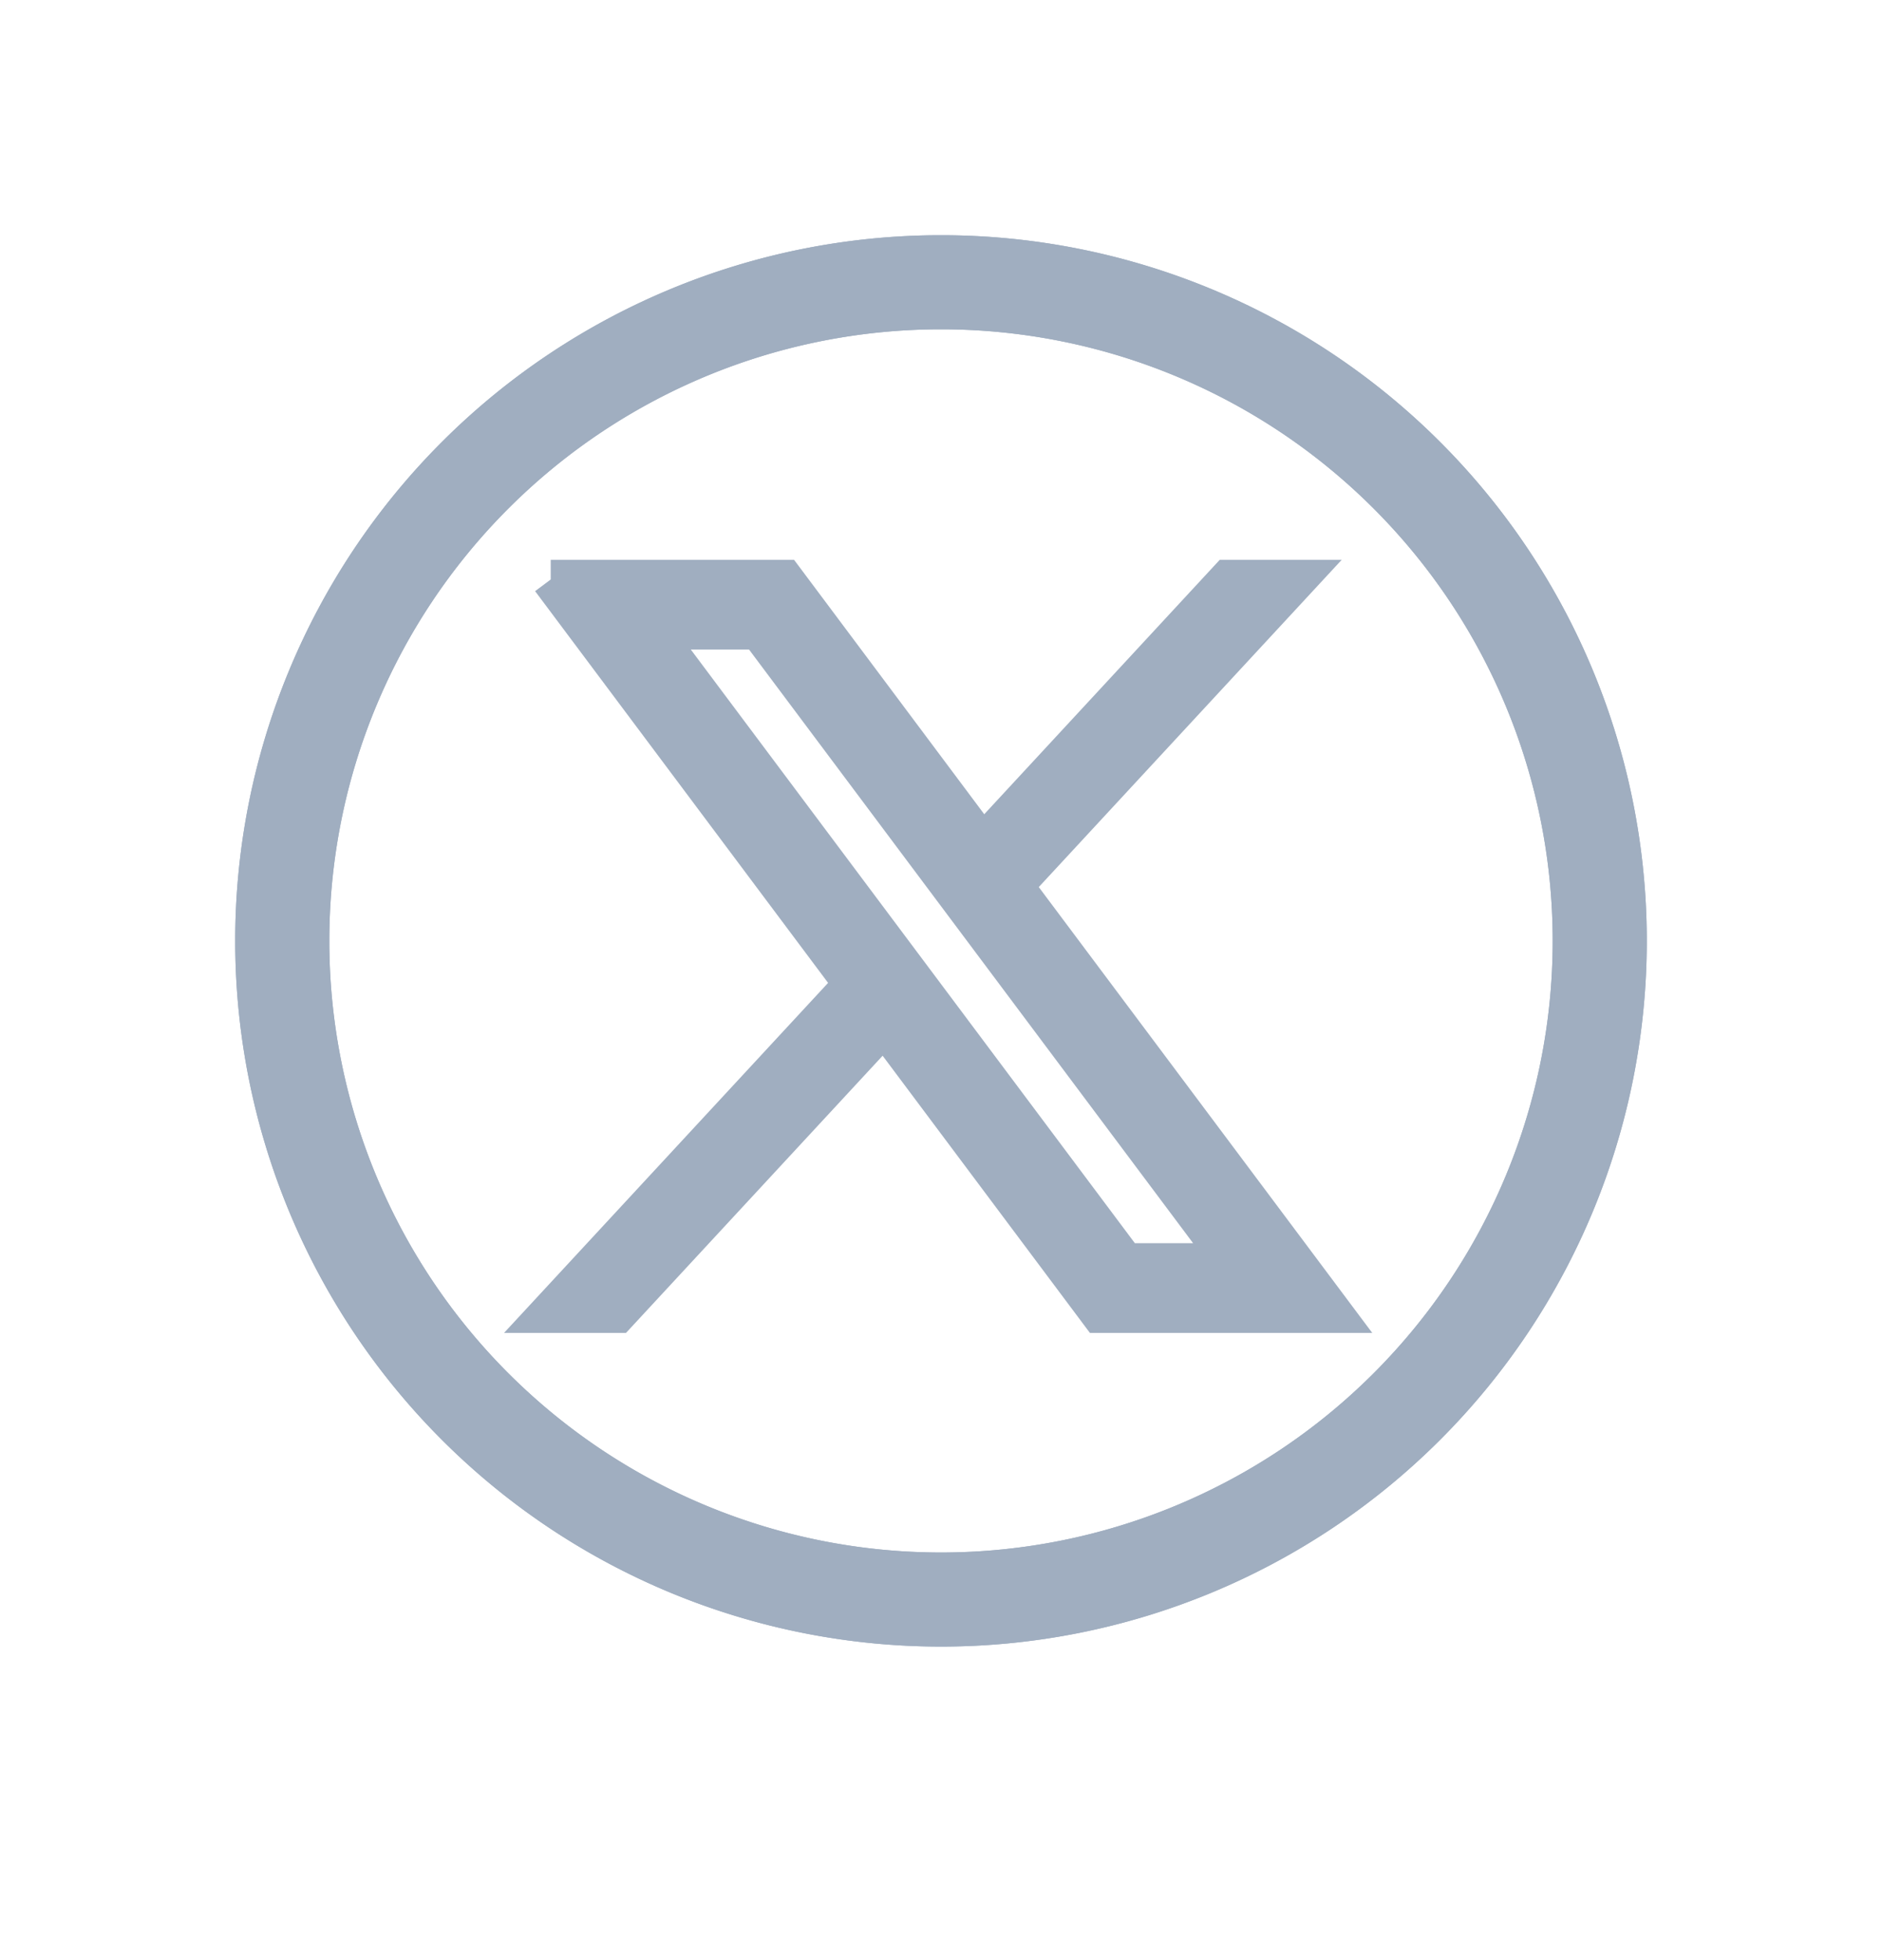 <svg xmlns="http://www.w3.org/2000/svg" fill="none" viewBox="0 0 24 25">
  <path stroke="#A0AEC0" stroke-width="1.2" d="M12 3.6a8.4 8.4 0 1 1 0 16.801A8.4 8.4 0 0 1 12 3.6Z"/>
  <path stroke="#A0AEC0" stroke-width="1.2" d="M12 3.6a8.4 8.4 0 1 1 0 16.801A8.4 8.4 0 0 1 12 3.6Z"/>
  <path fill="#A0AEC0" d="m7.024 7.39 3.861 5.163L7 16.75h.874l3.402-3.675 2.748 3.675H17l-4.078-5.453 3.616-3.907h-.874l-3.133 3.385-2.53-3.385H7.023Zm1.286.644h1.367l6.037 8.072h-1.367L8.31 8.034Z"/>
  <path fill="#A0AEC0" d="m7.024 7.39 3.861 5.163L7 16.75h.874l3.402-3.675 2.748 3.675H17l-4.078-5.453 3.616-3.907h-.874l-3.133 3.385-2.53-3.385H7.023Zm1.286.644h1.367l6.037 8.072h-1.367L8.31 8.034Z"/>
  <path stroke="#A0AEC0" stroke-width=".5" d="m7.024 7.39 3.861 5.163L7 16.75h.874l3.402-3.675 2.748 3.675H17l-4.078-5.453 3.616-3.907h-.874l-3.133 3.385-2.53-3.385H7.023Zm1.286.644h1.367l6.037 8.072h-1.367L8.31 8.034Z"/>
</svg>
